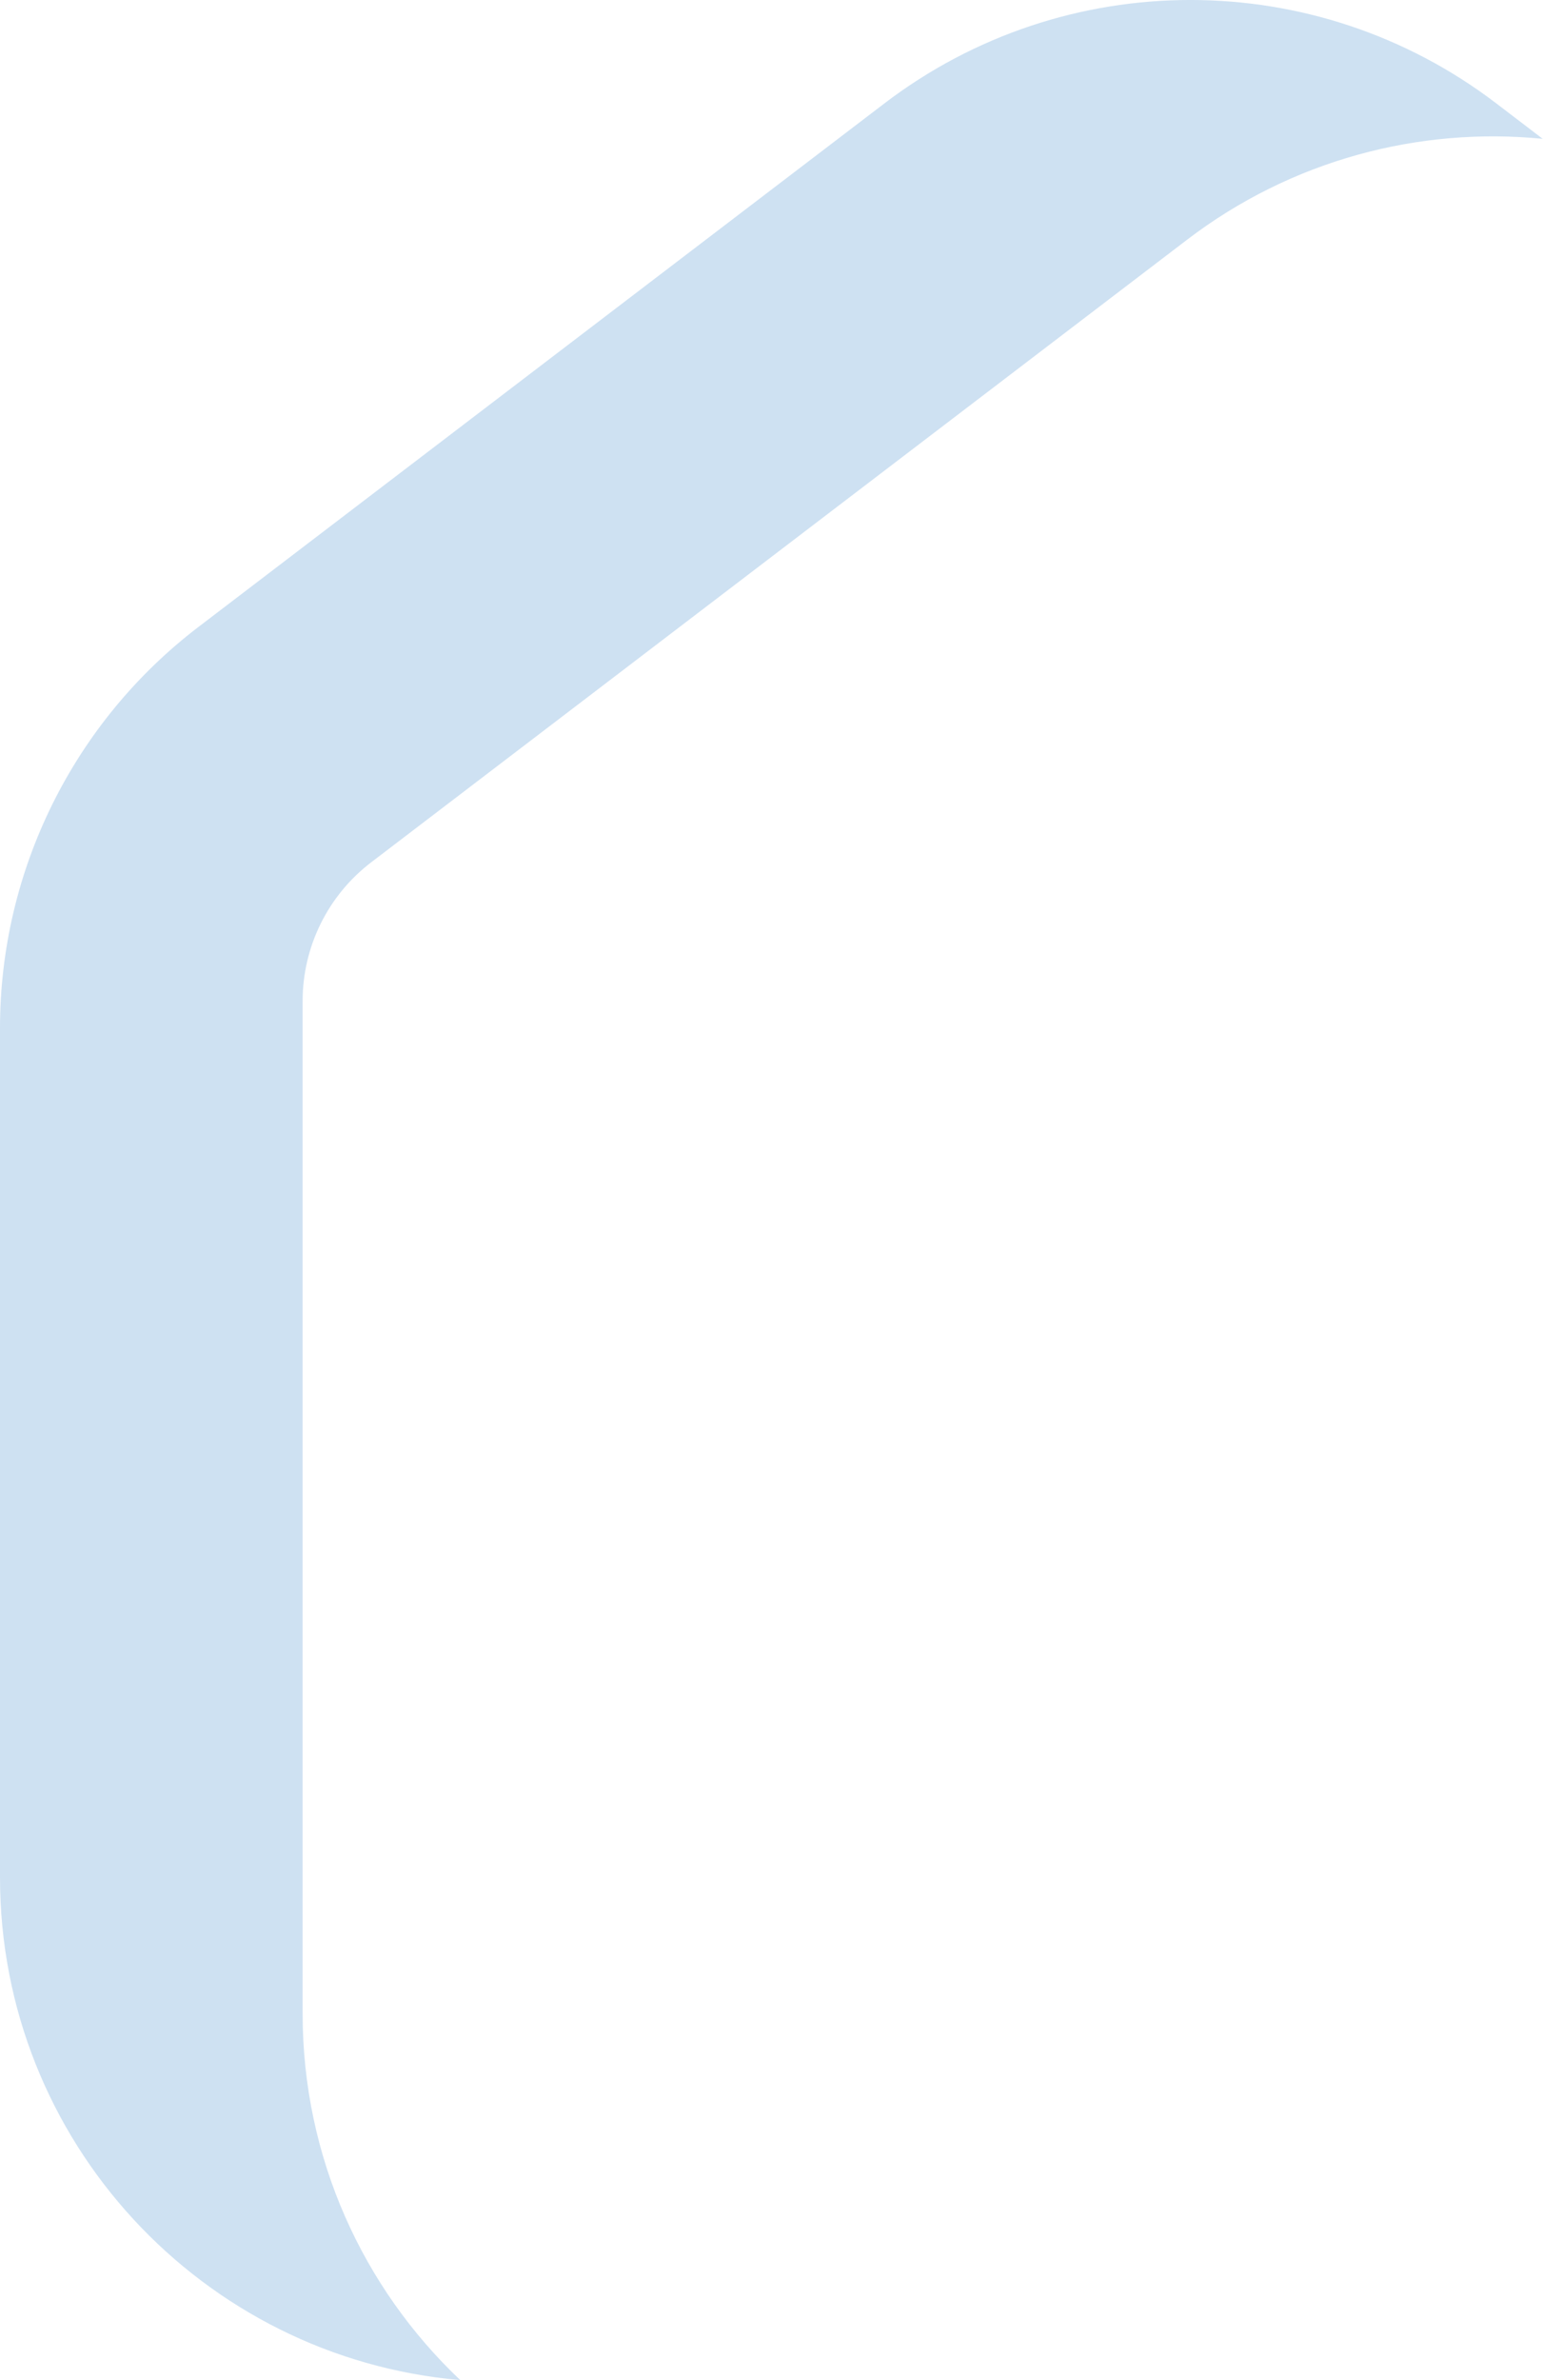 <svg width="24" height="37" viewBox="0 0 24 37" fill="none" xmlns="http://www.w3.org/2000/svg">
<path d="M7.159 37C3.148 36.652 0 33.286 0 29.185V15.983C0 13.536 1.142 11.229 3.088 9.745L13.757 1.607C16.567 -0.536 20.463 -0.536 23.273 1.607L23.995 2.158C22.068 1.968 20.085 2.489 18.465 3.726L5.775 13.404C5.102 13.917 4.707 14.715 4.707 15.562V31.303C4.707 33.547 5.649 35.57 7.159 37Z" fill="#CEE1F2"/>
</svg>

